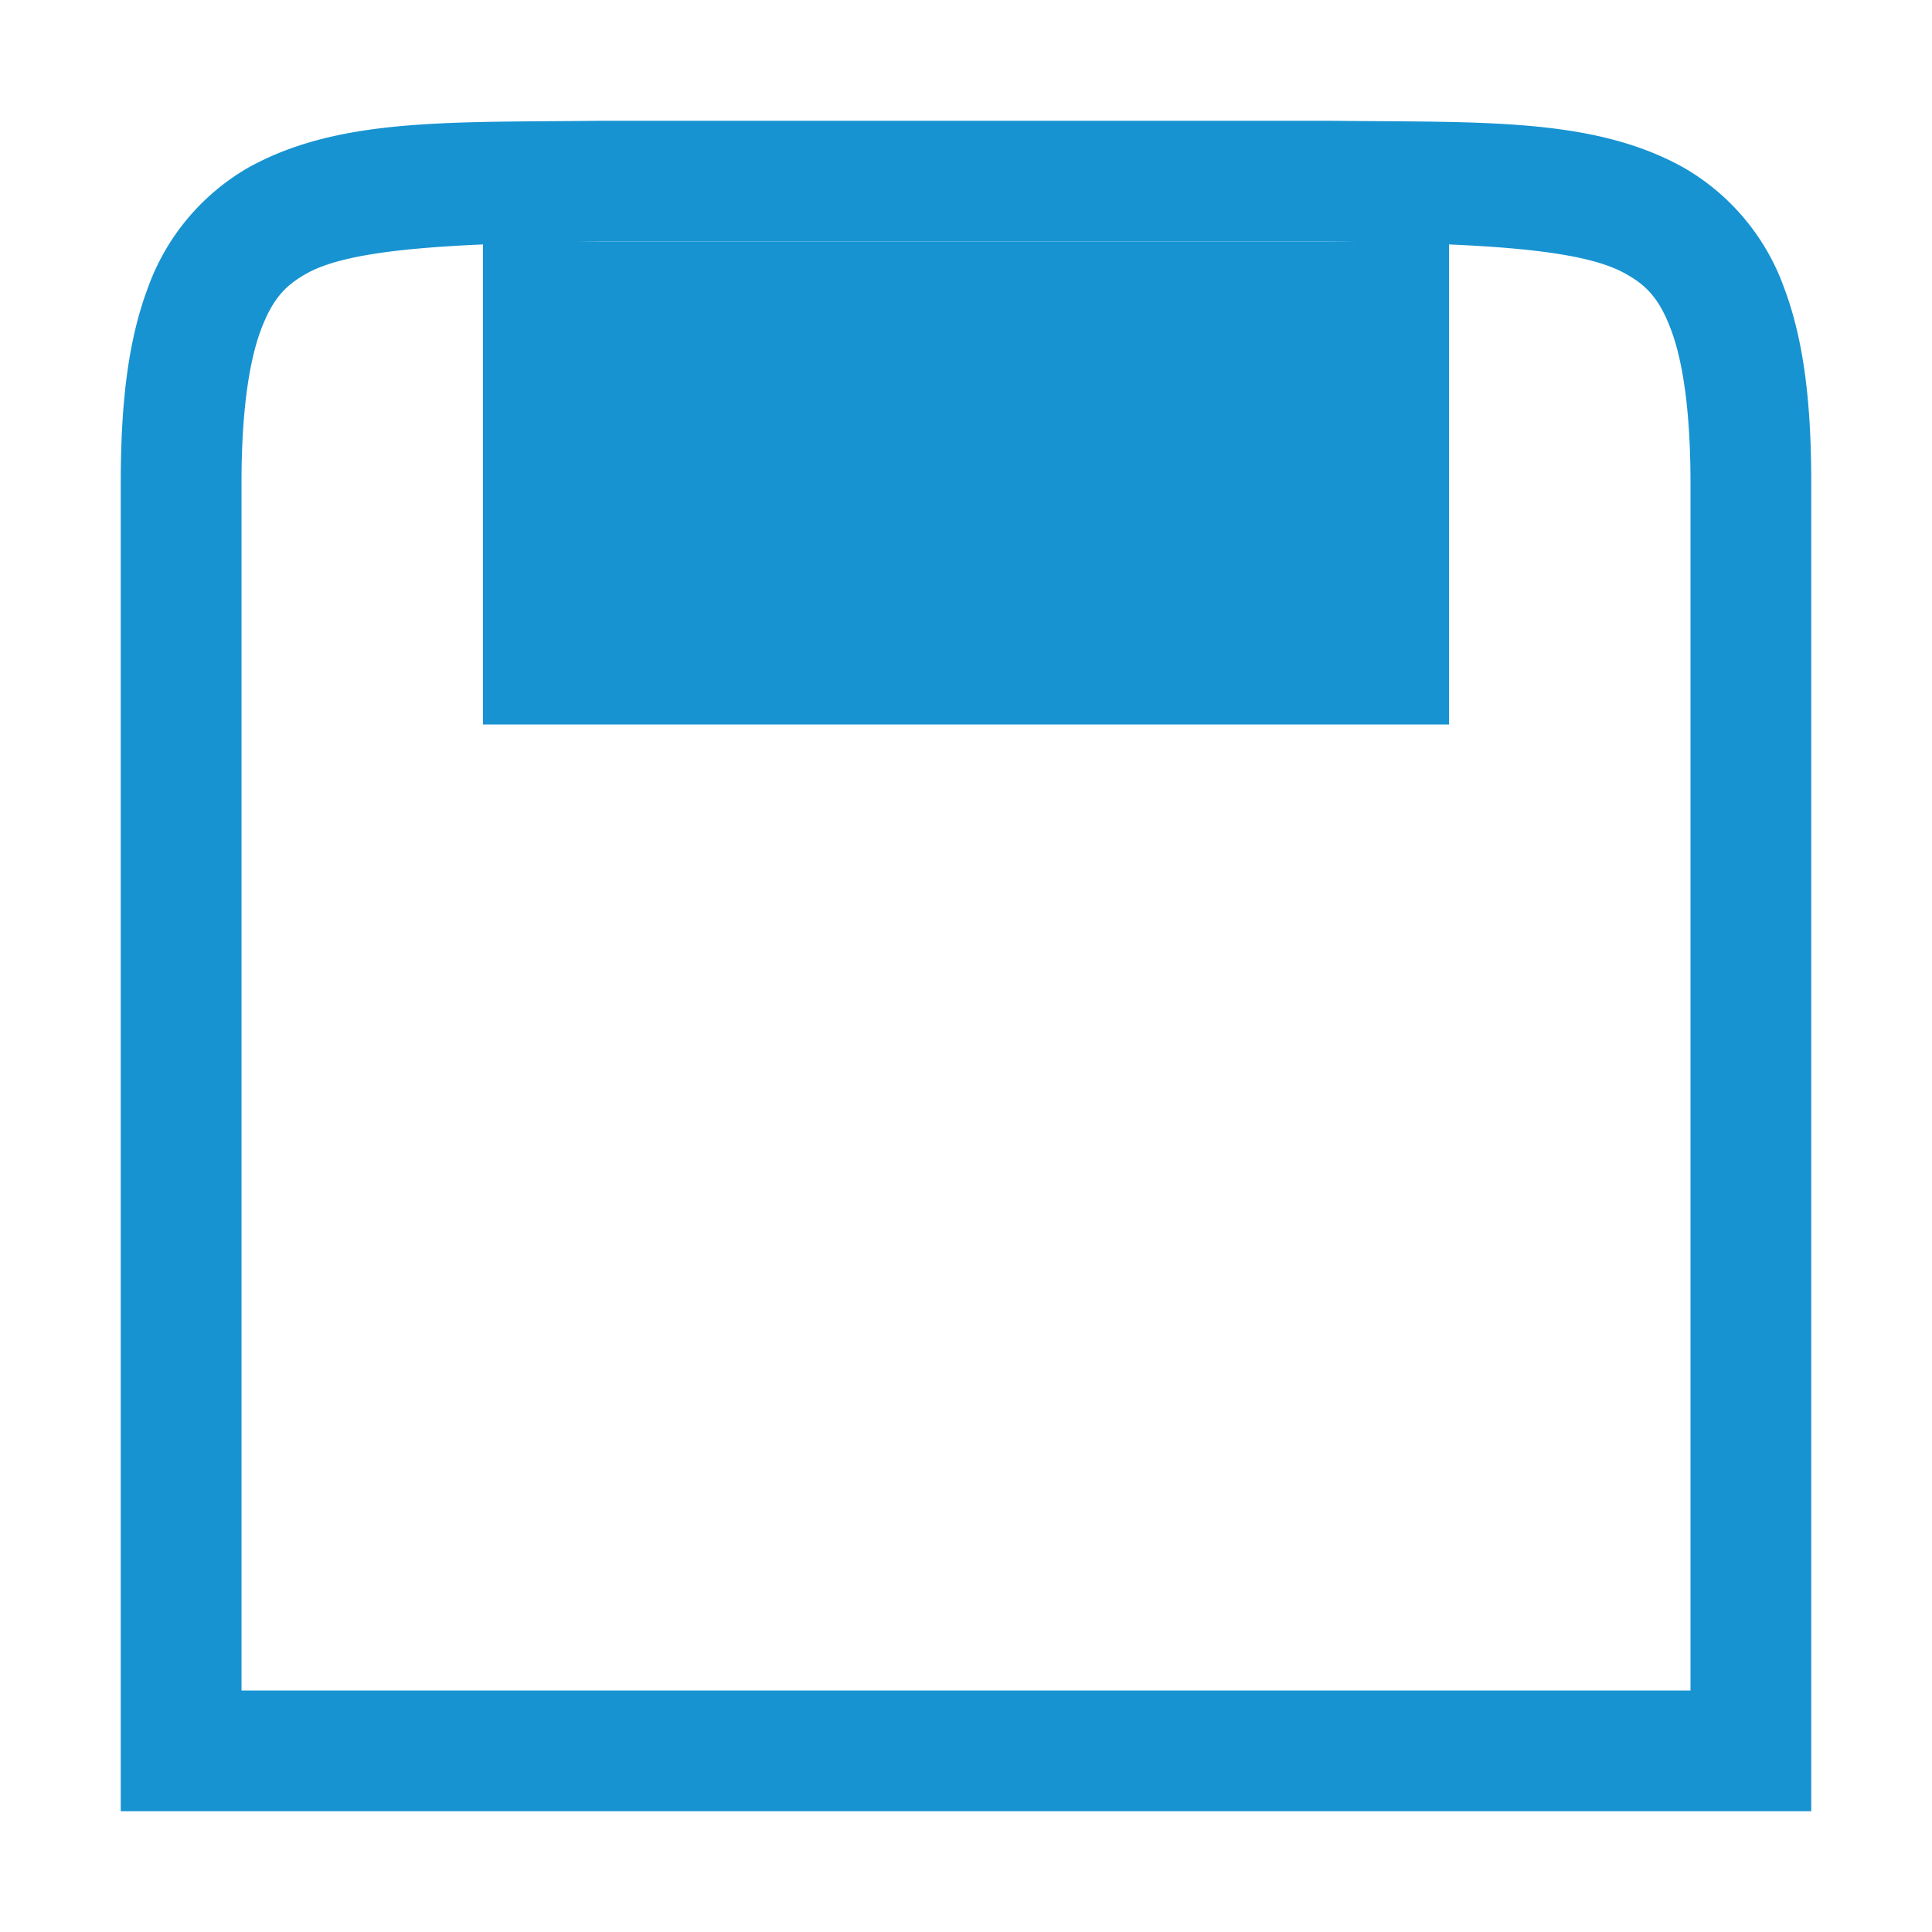 <svg height="16" width="16" xmlns="http://www.w3.org/2000/svg">
    <g transform="translate(-372 -160)" fill="#1793D1">
        <path d="M376.994 161c-1.258.015-2.179-.03-2.932.385a1.88 1.88 0 0 0-.837.998c-.165.438-.225.96-.225 1.617v11h14v-11c0-.658-.06-1.179-.225-1.617a1.88 1.88 0 0 0-.837-.998c-.753-.416-1.674-.37-2.932-.385H376.998zm.006 1h6c1.259.015 2.087.06 2.453.262.184.1.29.212.387.472.097.26.16.674.16 1.266v10h-12v-10c0-.592.063-1.006.16-1.266.098-.26.202-.371.385-.472.366-.202 1.196-.247 2.455-.262z" style="line-height:normal;font-variant-ligatures:normal;font-variant-position:normal;font-variant-caps:normal;font-variant-numeric:normal;font-variant-alternates:normal;font-feature-settings:normal;text-indent:0;text-align:start;text-decoration-line:none;text-decoration-style:solid;text-decoration-color:#000;text-transform:none;text-orientation:mixed;shape-padding:0;isolation:auto;mix-blend-mode:normal;marker:none" color="#000" font-weight="400" font-family="sans-serif" white-space="normal" overflow="visible"/>
        <rect height="4" width="8" x="376" y="162"/>
    </g>
</svg>
